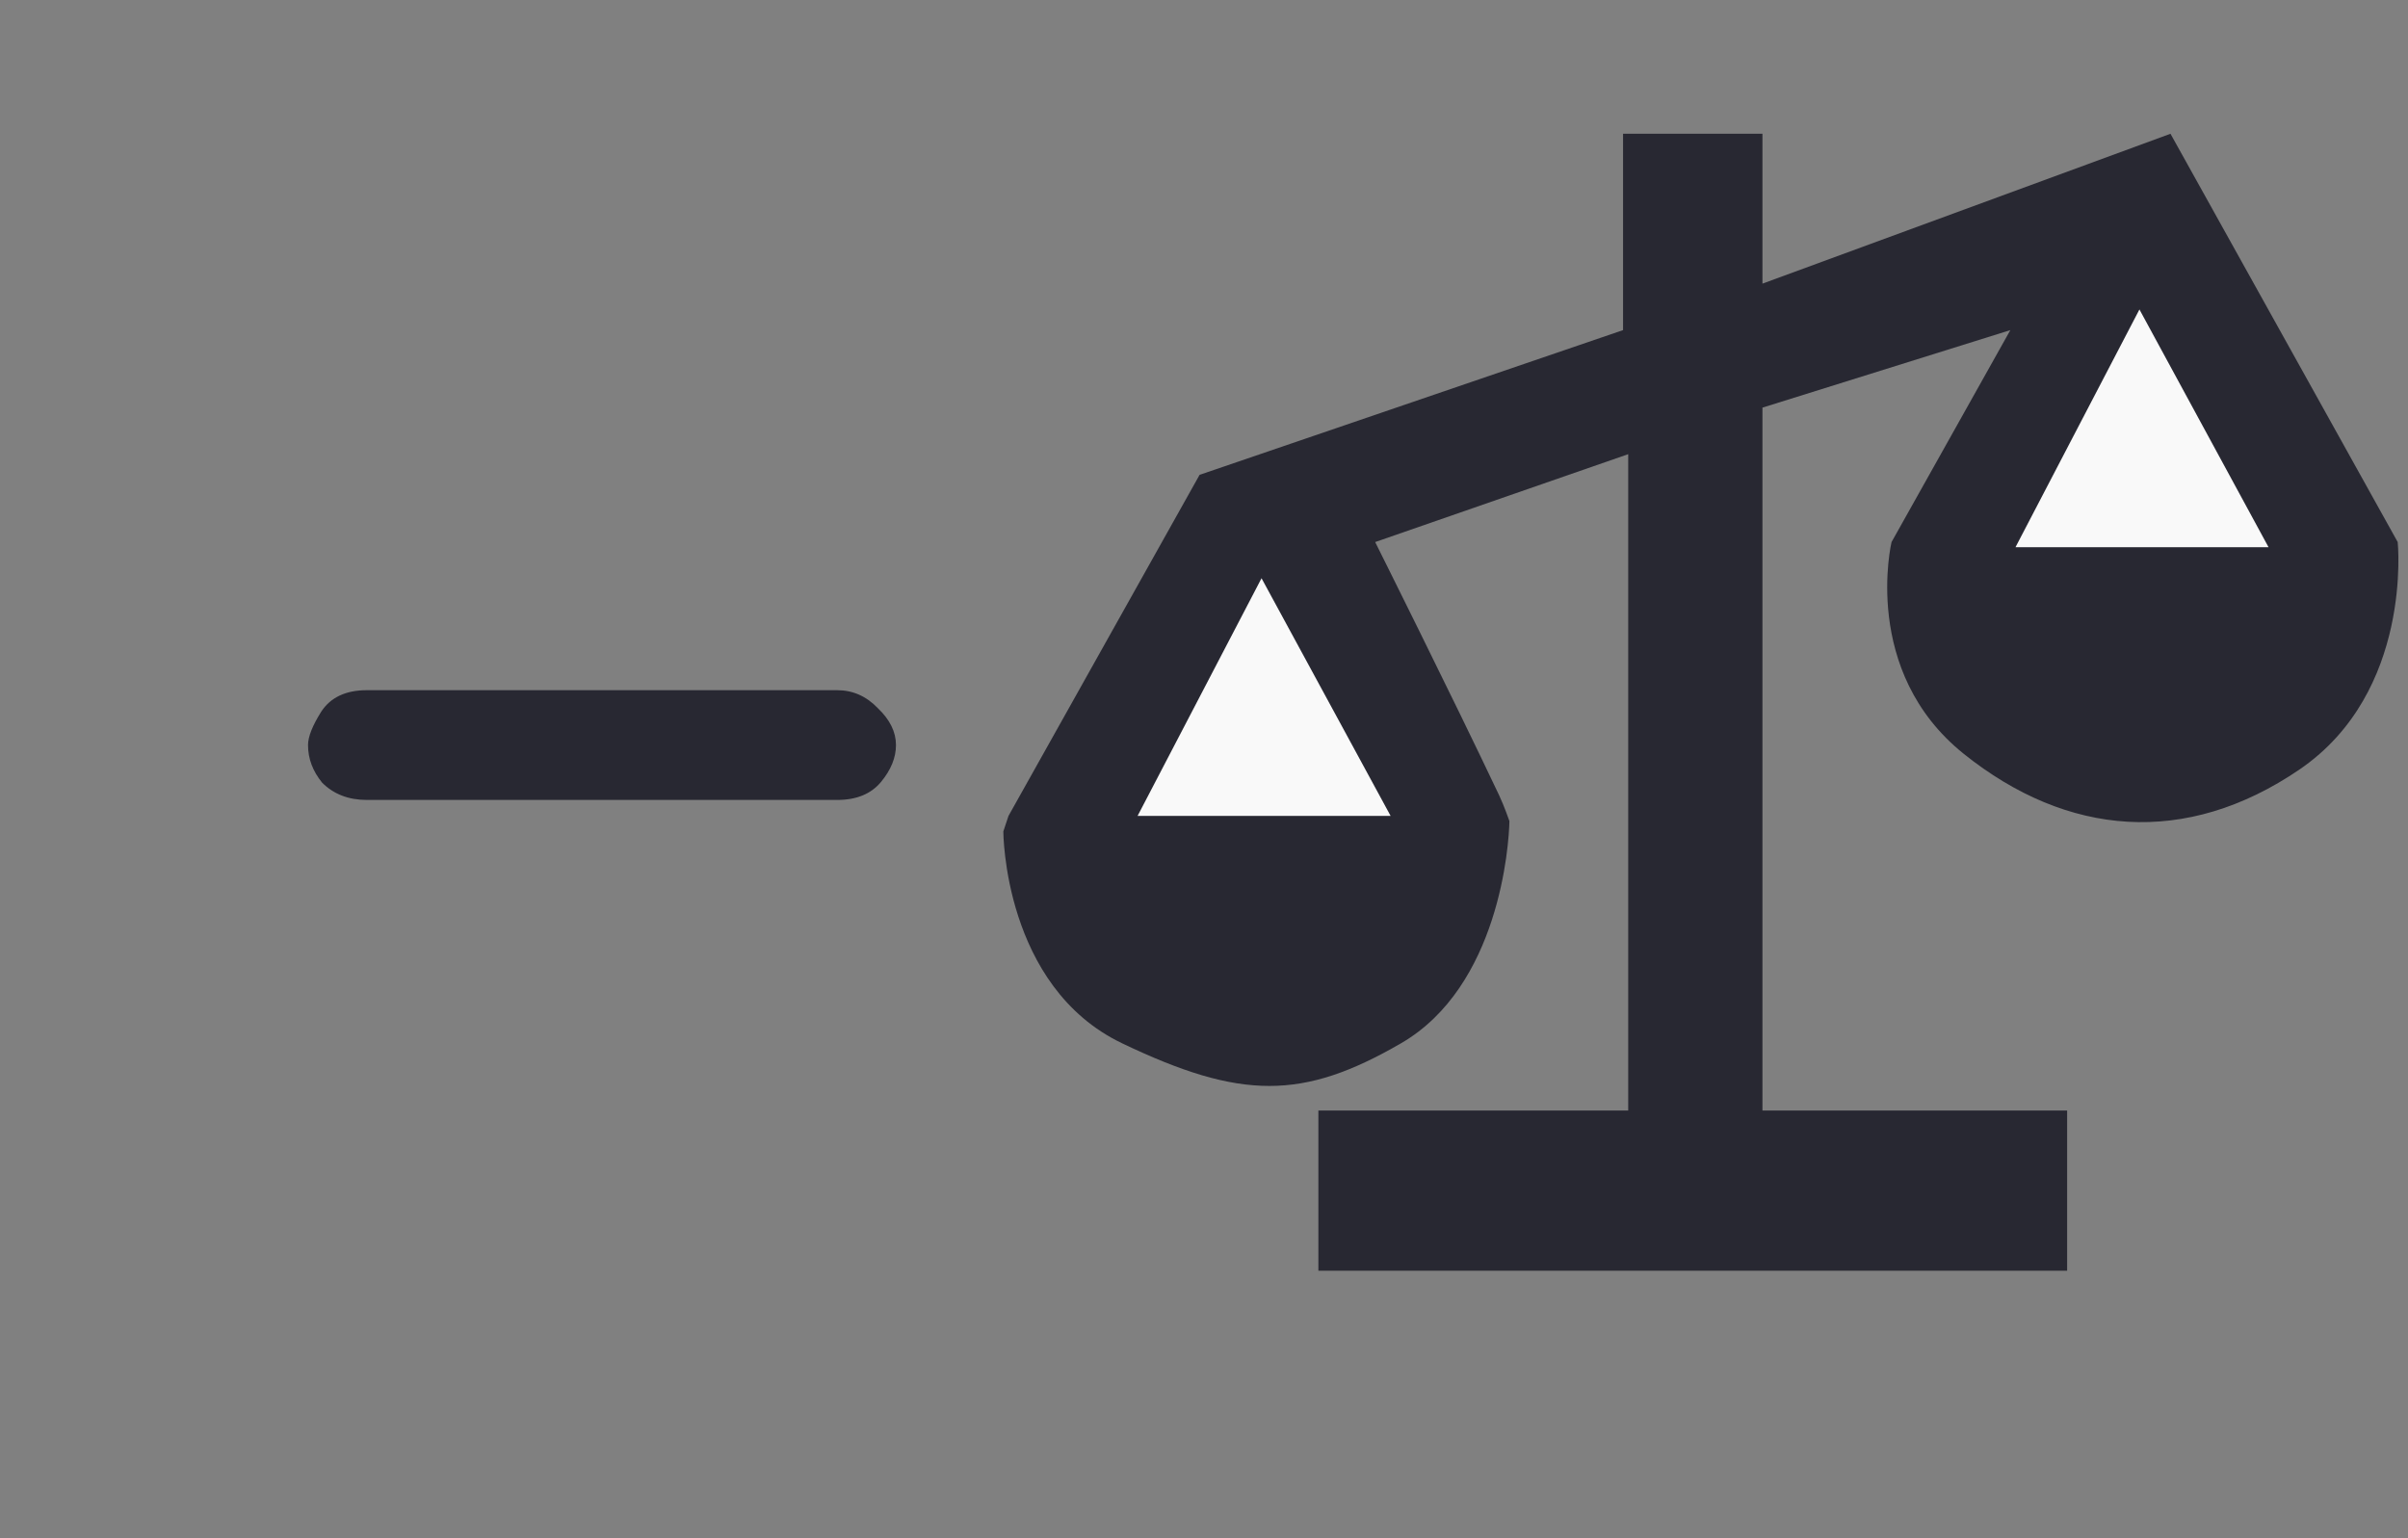 <svg width="36" height="23" viewBox="0 0 36 23" fill="none" xmlns="http://www.w3.org/2000/svg">
<rect x="0" y="0" width="36" height="23" fill="#808080" stroke="none"/>
<path d="M24.265 2H26.349V4.241L32.449 2L35.846 8.105C35.846 8.105 36.077 10.345 34.379 11.505C32.68 12.664 30.904 12.509 29.36 11.273C27.816 10.036 28.279 8.105 28.279 8.105L30.055 4.936L26.349 6.095V16.605H30.904V19H19.71V16.605H24.342V6.791L20.559 8.105C20.559 8.105 21.717 10.423 22.412 11.891C22.489 12.054 22.566 12.277 22.566 12.277C22.56 12.642 22.412 14.75 20.945 15.6C19.478 16.45 18.552 16.45 16.776 15.6C15 14.75 15 12.432 15 12.432L15.077 12.2L17.934 7.1L24.265 4.936V2Z" fill="#282832"/>
<path d="M17.007 12.2L18.86 8.646L20.79 12.2H17.007Z" fill="#F9F9F9"/>
<path d="M30.132 8.182L31.985 4.627L33.915 8.182H30.132Z" fill="#F9F9F9"/>
<path d="M12.516 11.961H5.484C5.211 11.961 4.988 11.875 4.816 11.703C4.676 11.531 4.605 11.344 4.605 11.141C4.605 11.016 4.672 10.848 4.805 10.637C4.945 10.426 5.172 10.32 5.484 10.32H12.516C12.75 10.32 12.953 10.41 13.125 10.59C13.305 10.762 13.395 10.945 13.395 11.141C13.395 11.328 13.32 11.512 13.172 11.691C13.023 11.871 12.805 11.961 12.516 11.961Z" fill="#282832"/>
</svg>
